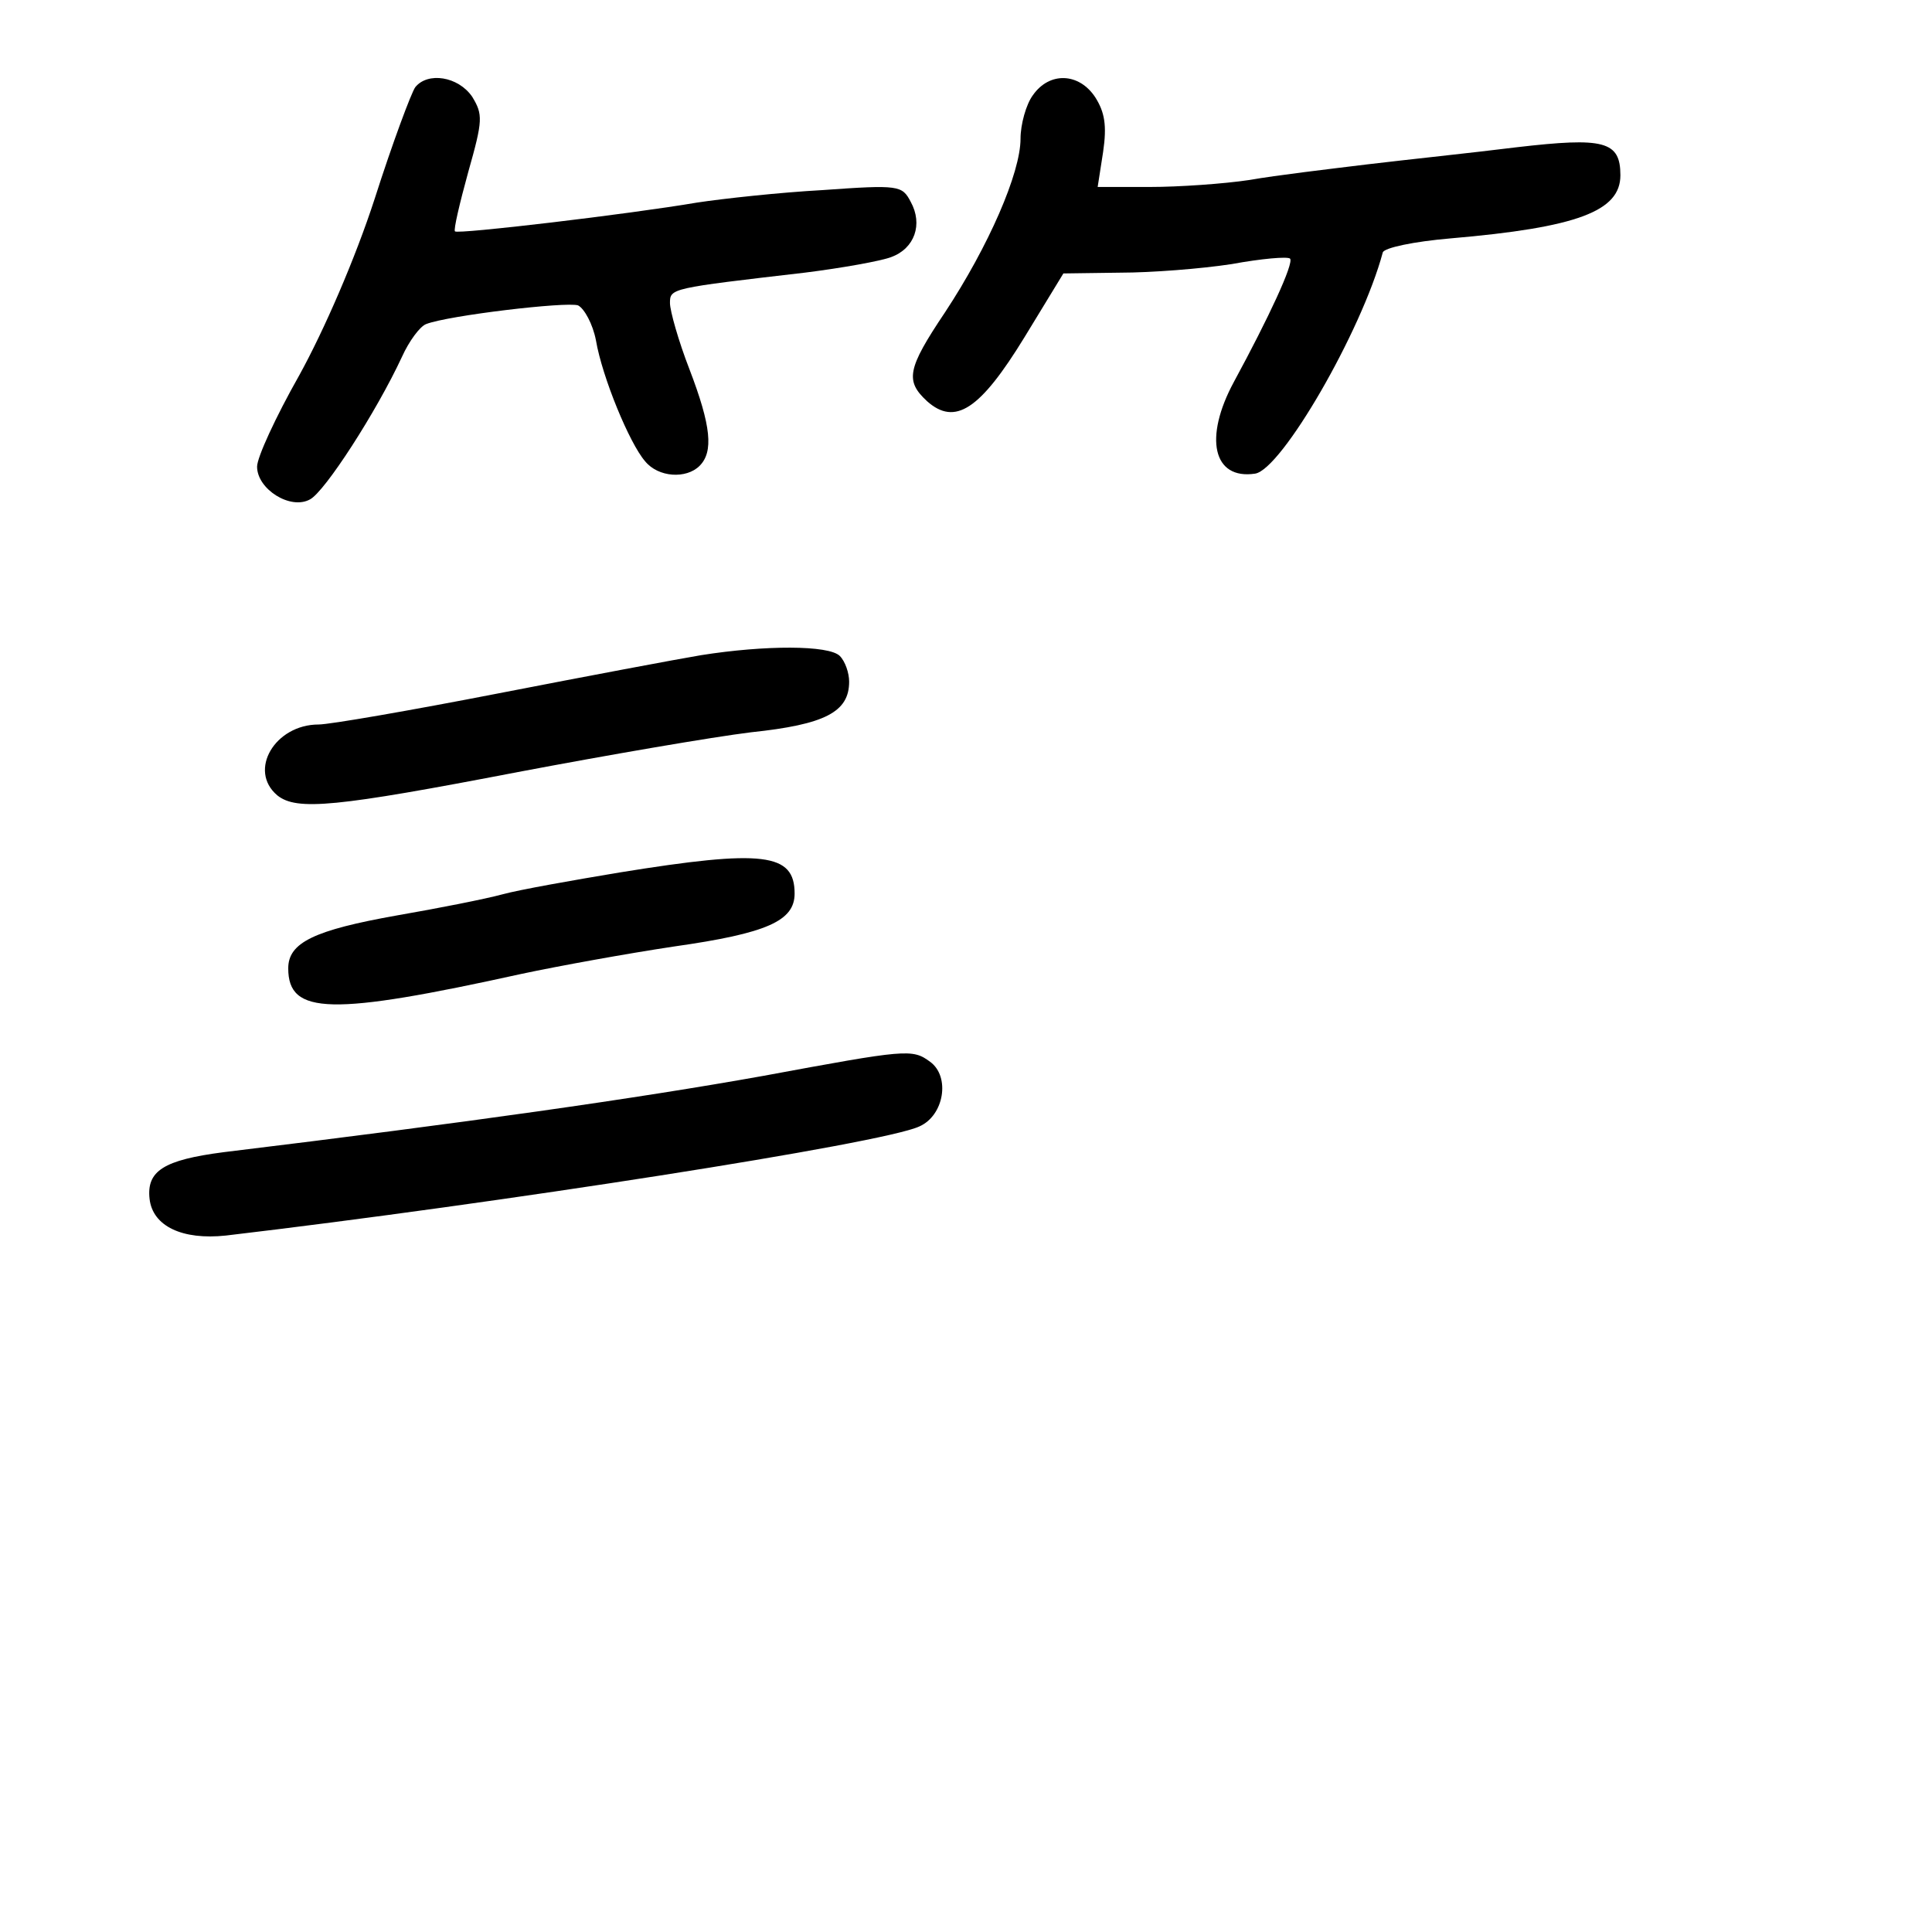 <?xml version="1.0" standalone="no"?>
<!DOCTYPE svg PUBLIC "-//W3C//DTD SVG 20010904//EN"
 "http://www.w3.org/TR/2001/REC-SVG-20010904/DTD/svg10.dtd">
<svg version="1.0" xmlns="http://www.w3.org/2000/svg"
 width="248pt" height="248pt" viewBox="0 0 248 248"
 preserveAspectRatio="xMidYMid meet">
<g transform="translate(0,248) scale(0.1,-0.1)"
fill="#000000" stroke="none">
<path d="M533 2368 c-5 -7 -29 -71 -52 -143 -25 -77 -65 -169 -97 -227 -30
-53 -54 -105 -54 -117 0 -29 43 -56 68 -42 19 10 85 112 118 183 9 20 23 39
31 42 28 11 180 29 195 24 8 -4 19 -24 23 -45 8 -47 43 -132 63 -155 17 -21
53 -23 70 -6 18 18 15 51 -13 124 -14 36 -25 75 -25 85 0 19 1 19 173 39 48 6
98 15 111 20 30 11 41 42 25 71 -11 21 -15 22 -113 15 -55 -3 -128 -11 -161
-16 -88 -15 -308 -41 -311 -37 -2 2 6 36 17 76 19 67 19 74 5 97 -18 26 -57
32 -73 12z"/>
<path d="M1326 2358 c-9 -12 -16 -38 -16 -56 0 -44 -41 -138 -97 -223 -49 -73
-51 -88 -23 -114 36 -32 68 -11 125 82 l50 82 73 1 c40 0 104 5 143 11 38 7
72 10 75 7 5 -6 -27 -75 -72 -158 -39 -72 -27 -126 27 -118 34 5 137 183 164
284 2 6 40 14 87 18 163 14 218 35 218 81 0 44 -21 49 -133 36 -56 -7 -142
-16 -192 -22 -49 -6 -117 -14 -151 -20 -33 -5 -91 -9 -128 -9 l-67 0 7 45 c5
34 2 51 -10 70 -21 32 -59 33 -80 3z"/>
<path d="M900 1639 c-30 -5 -147 -27 -260 -49 -113 -22 -217 -40 -231 -40 -56
0 -91 -59 -53 -91 25 -20 75 -15 309 30 116 22 250 45 299 51 95 10 126 26
126 65 0 11 -5 26 -12 33 -14 14 -96 14 -178 1z"/>
<path d="M795 1360 c-60 -10 -128 -22 -150 -28 -22 -6 -83 -18 -135 -27 -107
-19 -140 -35 -140 -68 0 -60 55 -61 300 -7 47 10 135 26 195 35 120 17 155 33
155 68 0 52 -40 57 -225 27z"/>
<path d="M980 1099 c-162 -29 -380 -60 -693 -98 -77 -10 -99 -24 -95 -60 4
-35 42 -53 98 -47 348 41 843 118 890 140 32 14 40 64 14 83 -23 17 -30 16
-214 -18z"/>
</g>
</svg>
